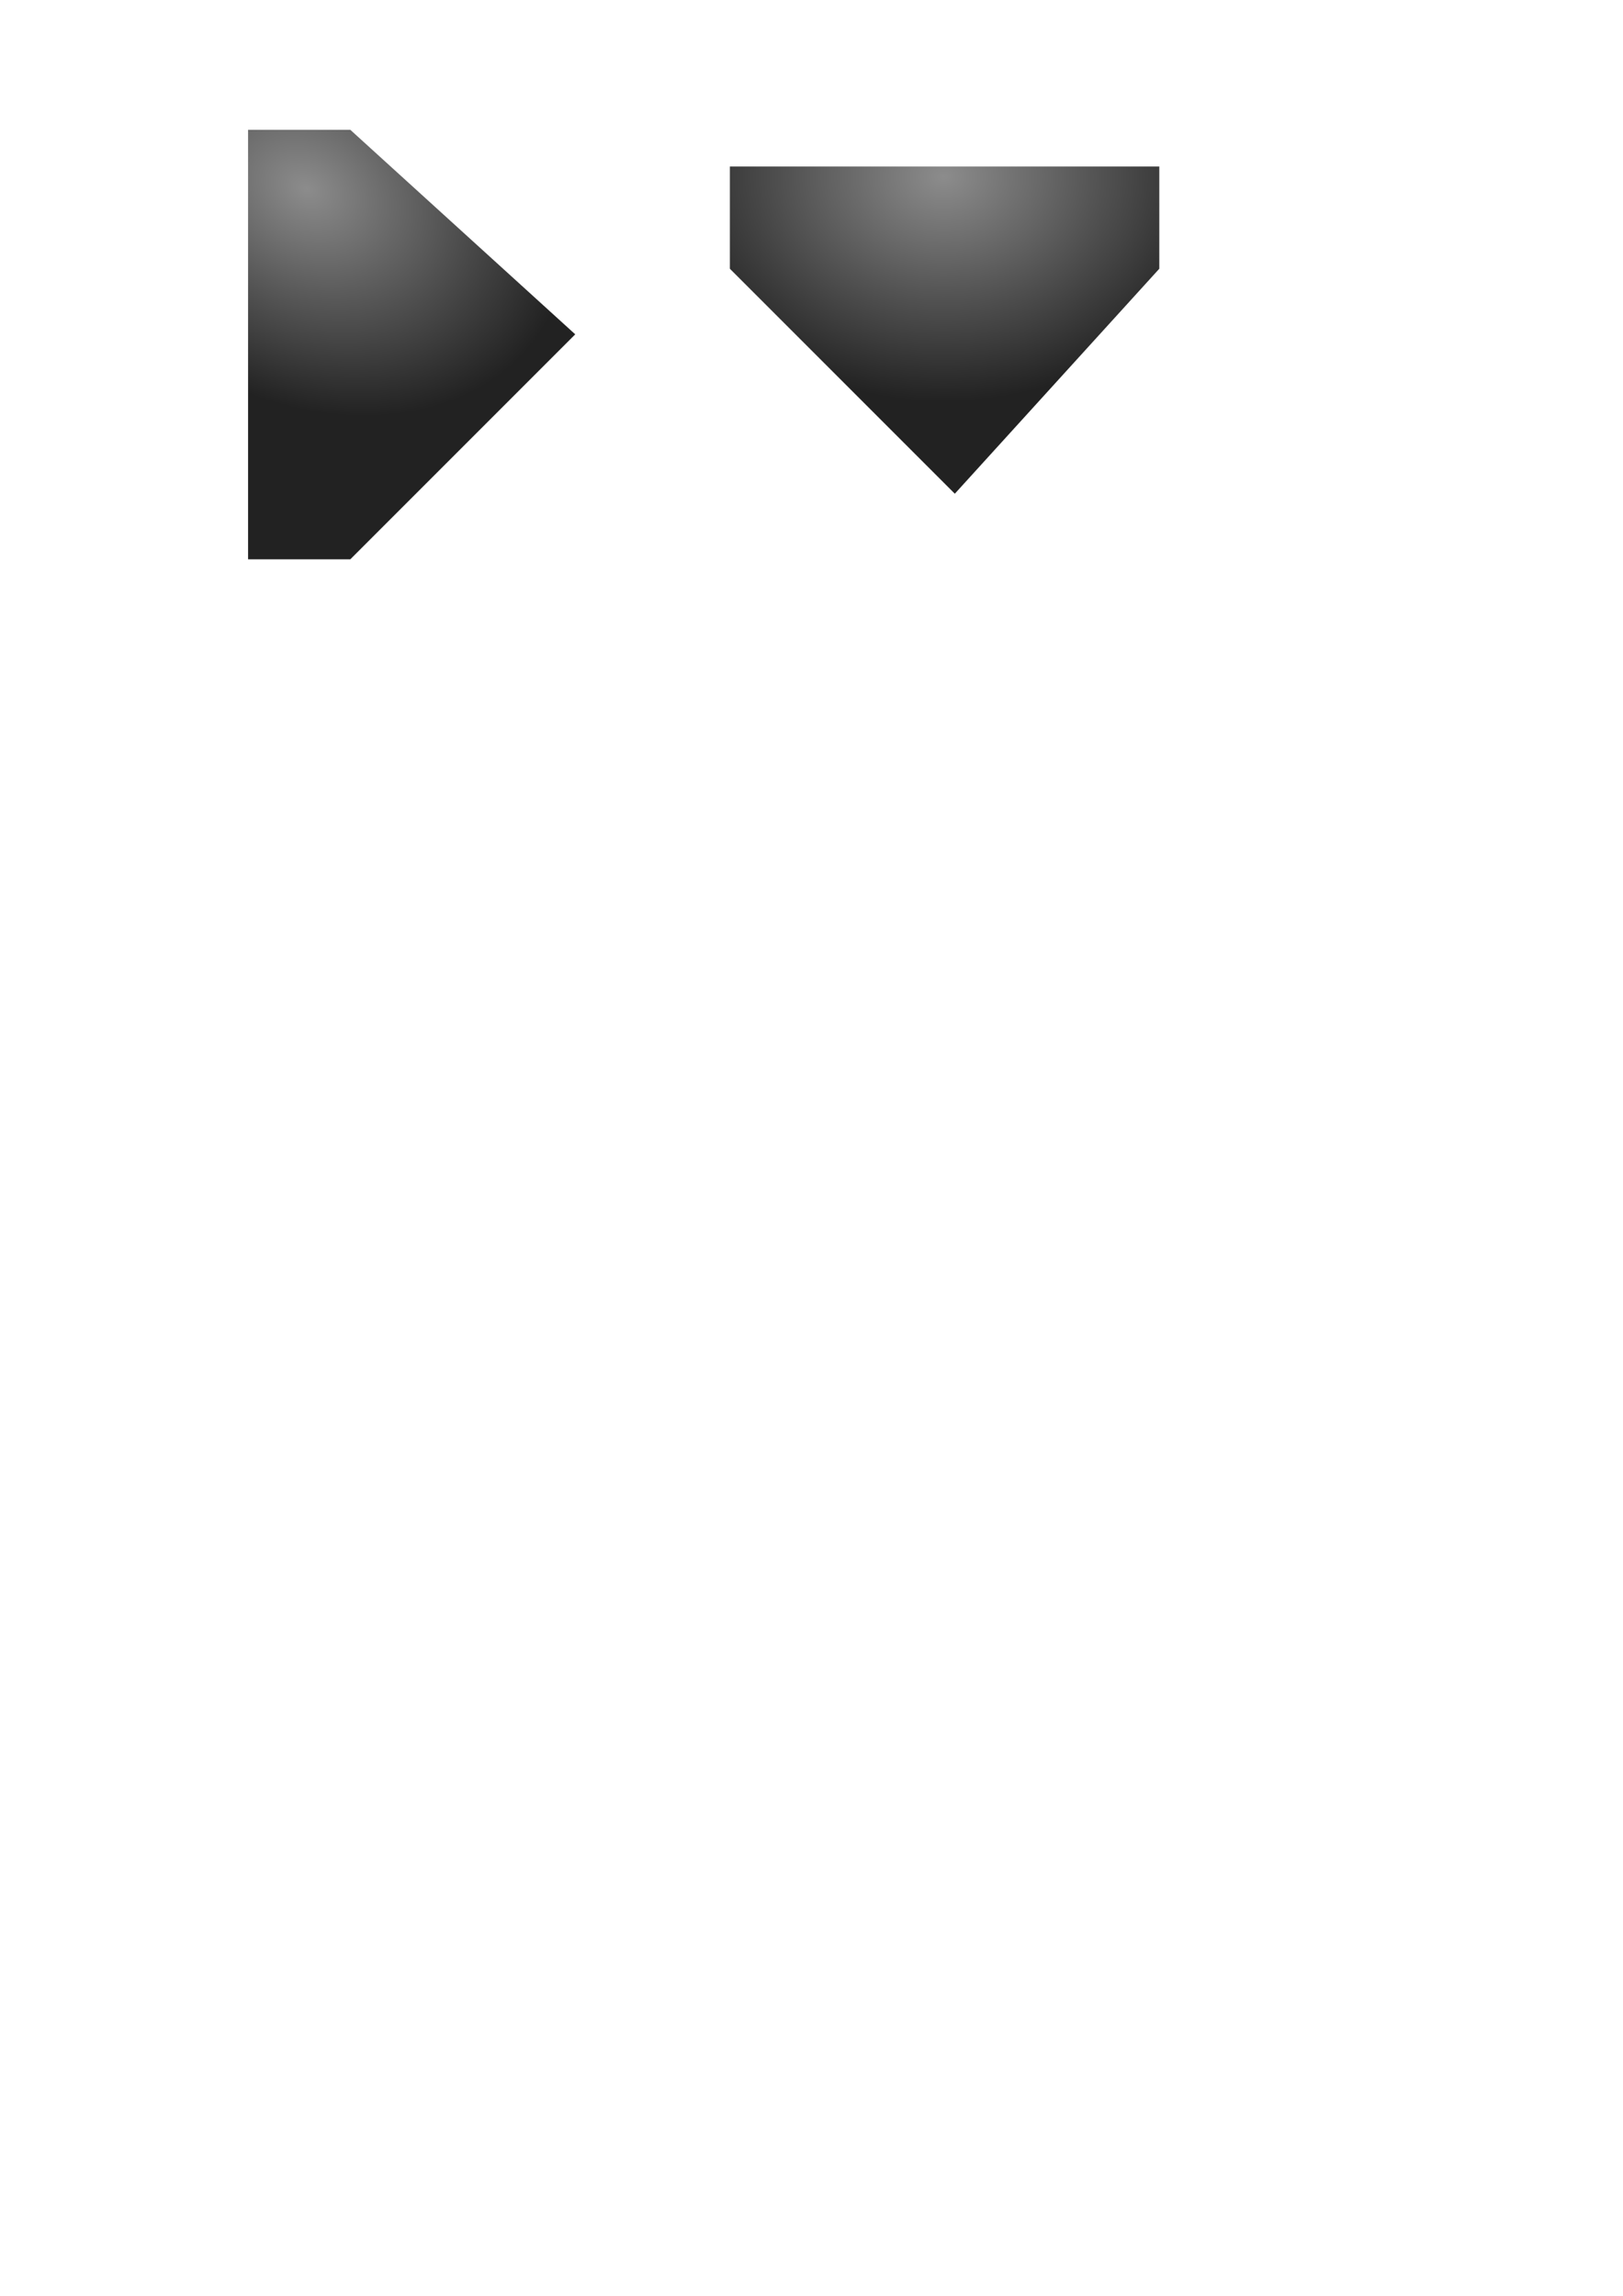 <?xml version="1.0" encoding="UTF-8" standalone="no"?>
<!-- Created with Inkscape (http://www.inkscape.org/) -->

<svg
   xmlns:dc="http://purl.org/dc/elements/1.1/"
   xmlns:cc="http://creativecommons.org/ns#"
   xmlns:rdf="http://www.w3.org/1999/02/22-rdf-syntax-ns#"
   xmlns:svg="http://www.w3.org/2000/svg"
   xmlns="http://www.w3.org/2000/svg"
   xmlns:xlink="http://www.w3.org/1999/xlink"
   xmlns:sodipodi="http://sodipodi.sourceforge.net/DTD/sodipodi-0.dtd"
   xmlns:inkscape="http://www.inkscape.org/namespaces/inkscape"
   width="210mm"
   height="297mm"
   id="svg2"
   version="1.1"
   inkscape:version="0.48.4 r9939"
   inkscape:export-filename="/Users/buskulic/Fac/TICE/Projet editeur WIMS/Images_developpement/fleches_menu.png"
   inkscape:export-xdpi="261"
   inkscape:export-ydpi="261"
   sodipodi:docname="fleches_menu.svg">
  <defs
     id="defs4">
    <linearGradient
       id="linearGradient3759">
      <stop
         style="stop-color:#8c8c8c;stop-opacity:1;"
         offset="0"
         id="stop3761" />
      <stop
         style="stop-color:#222222;stop-opacity:1;"
         offset="1"
         id="stop3763" />
    </linearGradient>
    <radialGradient
       inkscape:collect="always"
       xlink:href="#linearGradient3759"
       id="radialGradient3775"
       cx="120.027"
       cy="82.435"
       fx="120.027"
       fy="82.435"
       r="80"
       gradientTransform="matrix(-0.625,1.125,-1.466,-0.814,345.867,24.471)"
       gradientUnits="userSpaceOnUse" />
    <radialGradient
       inkscape:collect="always"
       xlink:href="#linearGradient3759"
       id="radialGradient3807"
       gradientUnits="userSpaceOnUse"
       gradientTransform="matrix(1.1374666e-7,1.375,-1.75,1.7032511e-7,808.441,-78.493)"
       cx="119.85"
       cy="198.242"
       fx="119.85"
       fy="198.242"
       r="80" />
  </defs>
  <sodipodi:namedview
     id="base"
     pagecolor="#ffffff"
     bordercolor="#666666"
     borderopacity="1.0"
     inkscape:pageopacity="0.0"
     inkscape:pageshadow="2"
     inkscape:zoom="0.98994949"
     inkscape:cx="375.60876"
     inkscape:cy="836.99964"
     inkscape:document-units="px"
     inkscape:current-layer="layer1"
     showgrid="true">
    <inkscape:grid
       type="xygrid"
       id="grid2985" />
  </sodipodi:namedview>
  <g
     inkscape:label="Calque 1"
     inkscape:groupmode="layer"
     id="layer1">
    <path
       style="fill:url(#radialGradient3775);fill-opacity:1;stroke:none"
       d="m 131.315,63.474 40,0 110,100 -110,110 -50,0 0,-210 z"
       id="path3757"
       inkscape:connector-curvature="0"
       inkscape:export-xdpi="261"
       inkscape:export-ydpi="261" />
    <path
       inkscape:connector-curvature="0"
       id="path3805"
       d="m 566.934,91.403 0,40 -100,110 -110,-110 0,-50 210,0 z"
       style="fill:url(#radialGradient3807);fill-opacity:1;stroke:none" />
  </g>
</svg>
